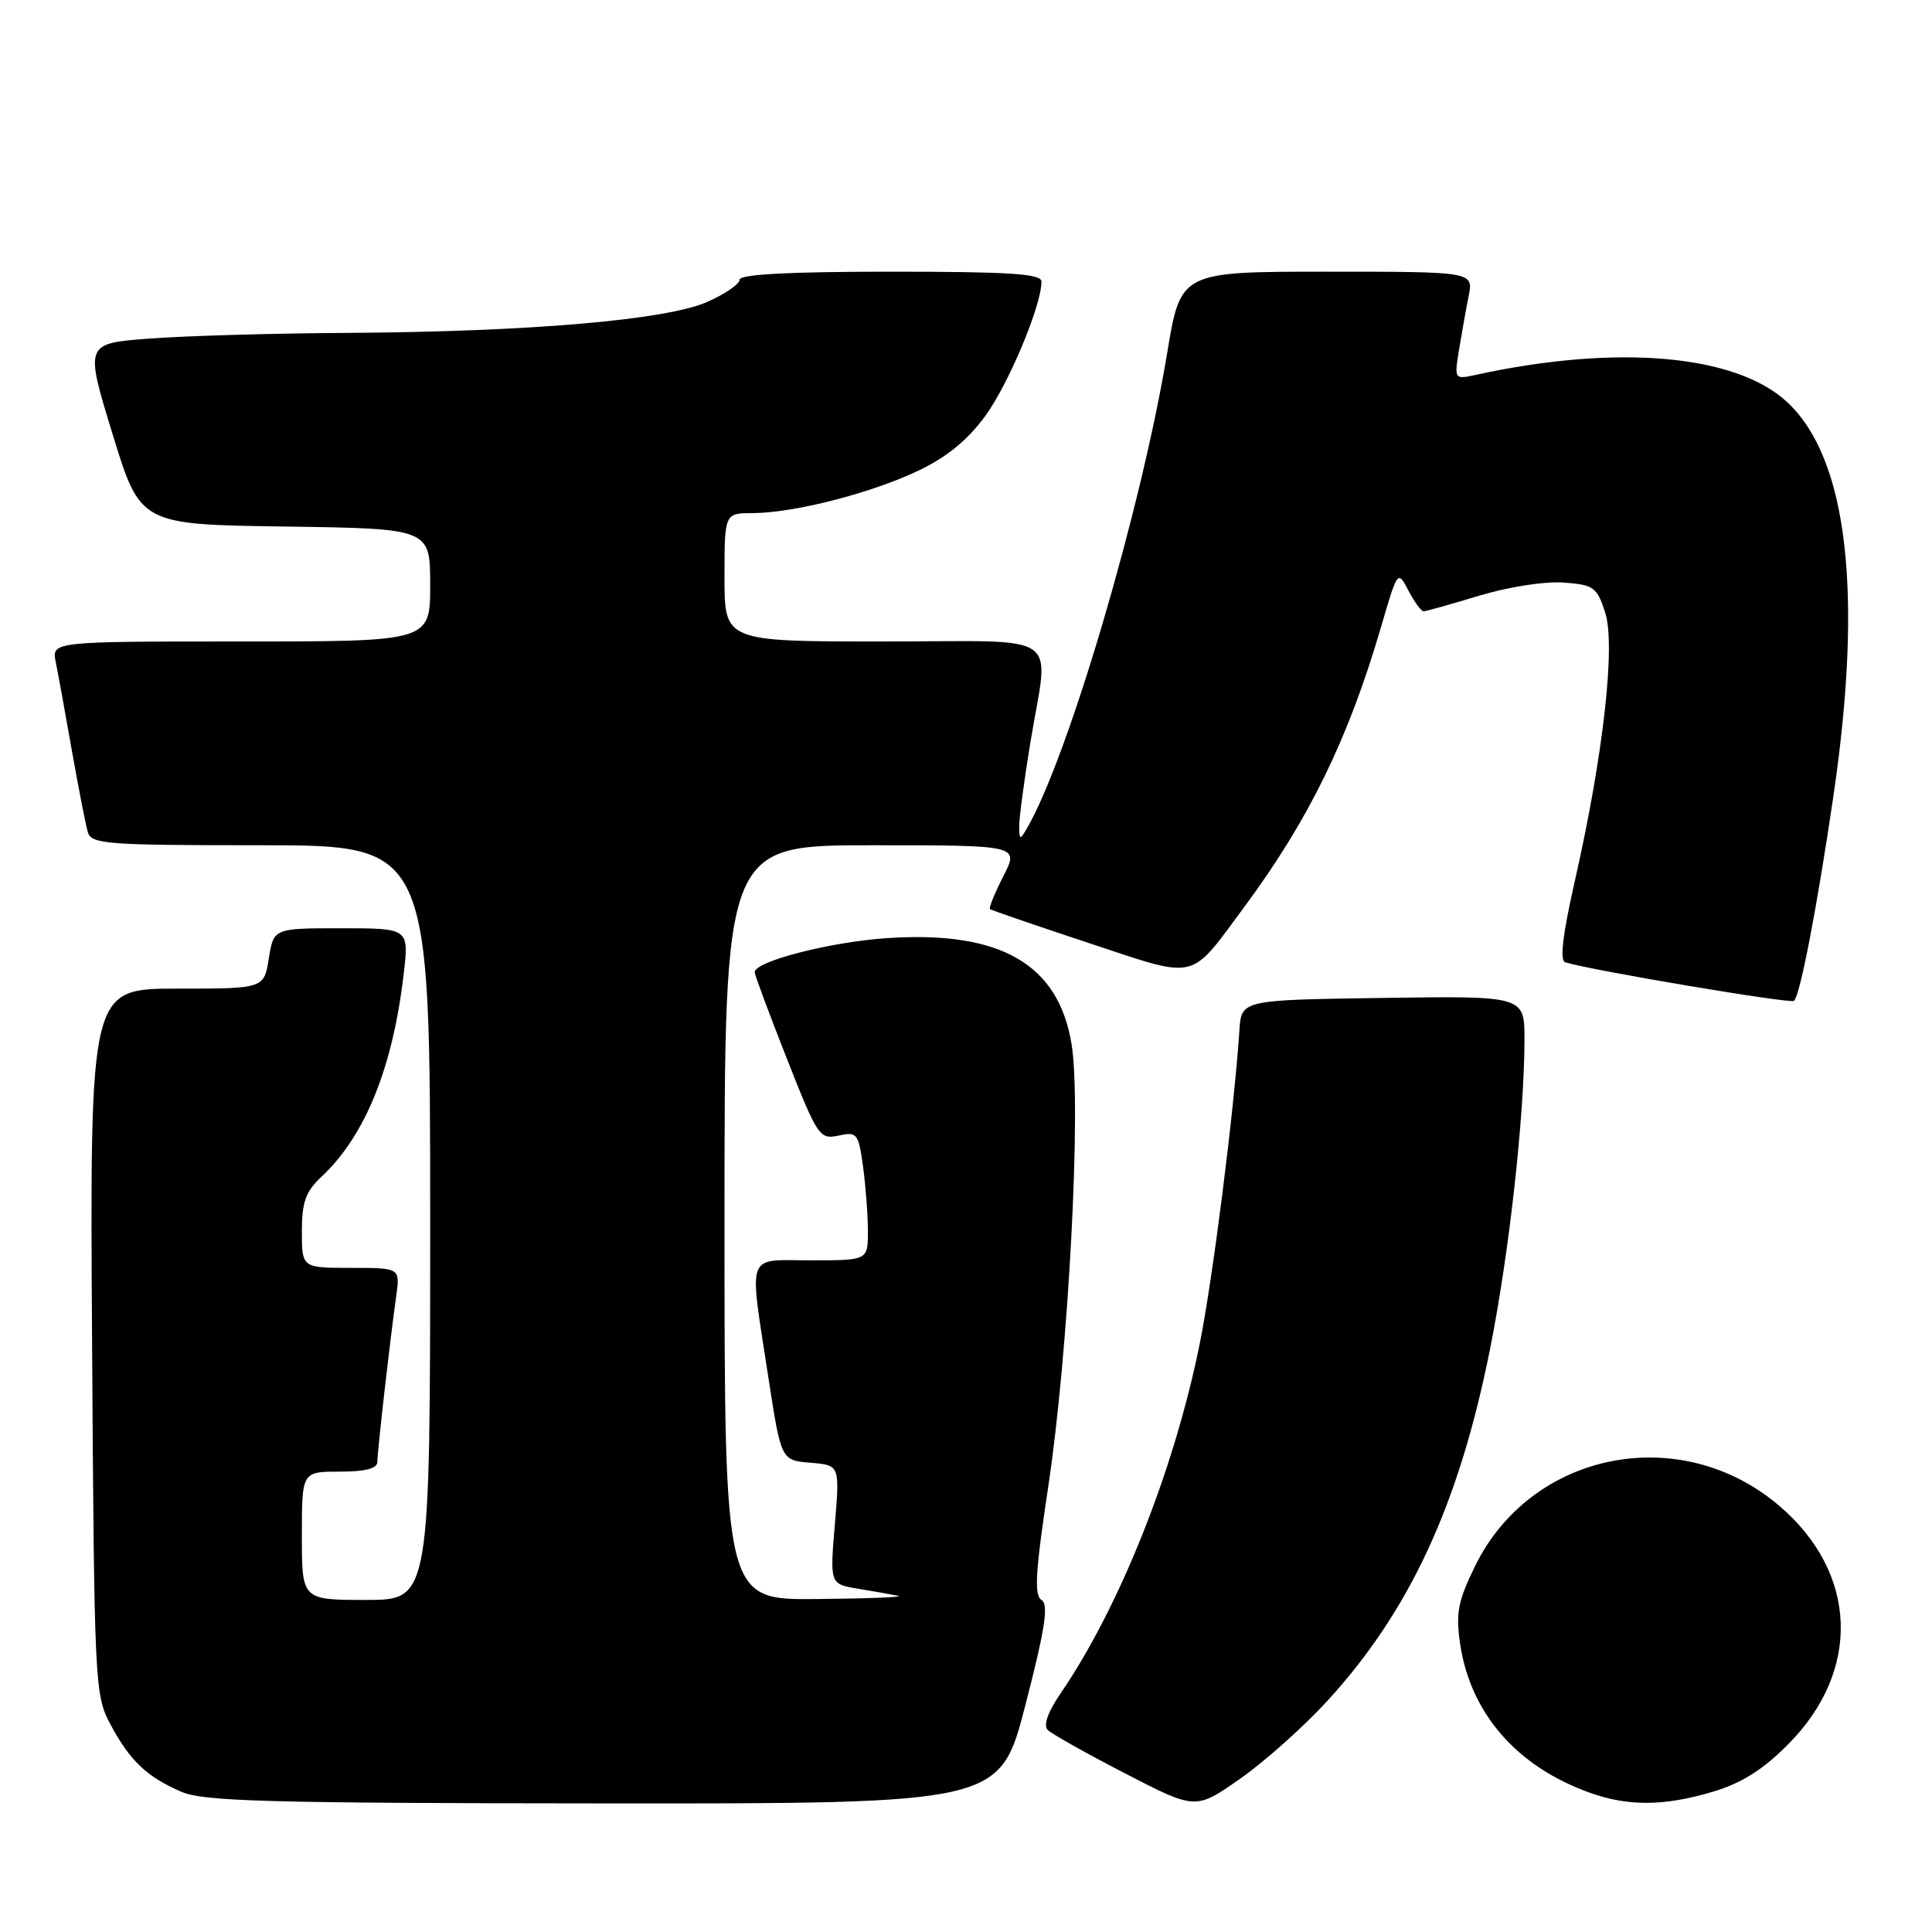 <?xml version="1.0" encoding="UTF-8" standalone="no"?>
<!DOCTYPE svg PUBLIC "-//W3C//DTD SVG 1.1//EN" "http://www.w3.org/Graphics/SVG/1.1/DTD/svg11.dtd" >
<svg xmlns="http://www.w3.org/2000/svg" xmlns:xlink="http://www.w3.org/1999/xlink" version="1.1" viewBox="0 0 256 256">
 <g >
 <path fill="currentColor"
d=" M 175.87 225.39 C 186.79 213.46 193.31 199.39 197.42 178.85 C 199.96 166.16 201.99 147.93 202.00 137.73 C 202.00 131.96 202.00 131.96 183.25 132.23 C 164.50 132.50 164.50 132.50 164.23 136.50 C 163.52 147.25 160.69 169.53 158.96 178.10 C 155.59 194.78 148.36 212.95 140.53 224.39 C 138.84 226.86 138.22 228.62 138.83 229.23 C 139.36 229.76 143.98 232.35 149.11 235.00 C 158.43 239.82 158.43 239.82 164.34 235.68 C 167.59 233.40 172.78 228.77 175.87 225.39 Z  M 135.88 225.89 C 138.50 215.74 138.98 212.60 138.00 212.00 C 137.01 211.39 137.20 208.26 138.89 197.03 C 141.58 179.25 143.31 146.59 142.00 138.43 C 140.29 127.74 132.58 123.29 117.50 124.31 C 110.01 124.81 100.00 127.39 100.00 128.82 C 100.00 129.17 101.91 134.31 104.25 140.24 C 108.33 150.60 108.60 151.01 111.11 150.47 C 113.57 149.94 113.75 150.17 114.36 154.59 C 114.71 157.17 115.00 161.02 115.00 163.14 C 115.00 167.00 115.00 167.00 107.50 167.00 C 98.71 167.00 99.23 165.60 101.81 182.50 C 103.50 193.50 103.50 193.50 107.39 193.82 C 111.28 194.14 111.28 194.14 110.62 202.02 C 109.96 209.90 109.96 209.90 113.73 210.52 C 115.80 210.86 118.17 211.28 119.00 211.45 C 119.83 211.63 114.99 211.82 108.25 211.88 C 96.00 212.00 96.00 212.00 96.00 162.00 C 96.00 112.00 96.00 112.00 115.52 112.00 C 135.04 112.00 135.04 112.00 132.95 116.10 C 131.80 118.35 131.00 120.31 131.18 120.46 C 131.36 120.61 137.25 122.63 144.28 124.96 C 158.90 129.79 157.50 130.12 164.90 120.14 C 173.43 108.62 178.68 97.87 183.01 83.02 C 185.20 75.54 185.20 75.54 186.63 78.27 C 187.42 79.77 188.32 81.00 188.63 81.00 C 188.94 81.00 192.25 80.07 195.98 78.94 C 199.79 77.78 204.69 77.01 207.14 77.19 C 211.17 77.48 211.59 77.77 212.69 81.15 C 214.10 85.47 212.45 100.11 208.65 116.84 C 207.06 123.85 206.66 127.29 207.40 127.51 C 211.02 128.61 237.30 133.03 237.72 132.62 C 238.55 131.79 240.78 120.16 242.95 105.39 C 246.89 78.52 244.81 60.74 236.83 53.30 C 230.05 46.97 214.35 45.58 195.60 49.66 C 192.71 50.29 192.70 50.27 193.32 46.40 C 193.67 44.25 194.24 41.04 194.60 39.25 C 195.25 36.00 195.25 36.00 175.85 36.00 C 156.44 36.00 156.44 36.00 154.66 46.75 C 151.23 67.50 141.51 100.45 136.05 109.80 C 135.16 111.33 135.06 111.30 135.05 109.50 C 135.04 108.40 135.70 103.45 136.51 98.50 C 139.00 83.38 141.35 85.00 117.00 85.00 C 96.00 85.00 96.00 85.00 96.00 76.50 C 96.00 68.00 96.00 68.00 99.75 67.99 C 105.21 67.96 115.33 65.38 121.64 62.39 C 125.42 60.60 128.19 58.34 130.53 55.15 C 133.64 50.91 138.00 40.49 138.00 37.31 C 138.00 36.27 133.79 36.00 118.00 36.00 C 104.62 36.00 98.00 36.35 98.00 37.06 C 98.00 37.64 96.07 38.97 93.70 40.01 C 88.31 42.40 70.14 43.96 46.10 44.11 C 36.42 44.16 24.61 44.50 19.87 44.86 C 11.23 45.50 11.23 45.50 14.91 57.50 C 18.59 69.50 18.59 69.50 37.80 69.77 C 57.00 70.04 57.00 70.04 57.00 77.52 C 57.00 85.00 57.00 85.00 31.92 85.00 C 6.84 85.00 6.84 85.00 7.39 87.75 C 7.70 89.26 8.66 94.55 9.53 99.50 C 10.41 104.45 11.35 109.29 11.63 110.25 C 12.09 111.85 14.06 112.00 34.57 112.00 C 57.00 112.00 57.00 112.00 57.00 162.00 C 57.00 212.00 57.00 212.00 48.50 212.00 C 40.00 212.00 40.00 212.00 40.00 203.50 C 40.00 195.00 40.00 195.00 45.00 195.00 C 48.39 195.00 50.00 194.59 50.00 193.72 C 50.00 192.34 51.65 177.81 52.50 171.75 C 53.02 168.00 53.02 168.00 46.51 168.00 C 40.00 168.00 40.00 168.00 40.00 163.17 C 40.00 159.27 40.50 157.89 42.60 155.92 C 48.38 150.52 52.05 141.47 53.49 129.05 C 54.20 123.00 54.20 123.00 45.23 123.00 C 36.26 123.00 36.26 123.00 35.62 127.00 C 34.98 131.00 34.98 131.00 23.44 131.00 C 11.91 131.00 11.91 131.00 12.20 177.75 C 12.49 223.34 12.55 224.60 14.64 228.50 C 17.23 233.33 19.44 235.43 24.03 237.42 C 26.97 238.69 35.52 238.93 80.00 238.96 C 132.50 239.00 132.50 239.00 135.88 225.89 Z  M 226.94 237.42 C 230.73 236.30 233.57 234.52 236.90 231.17 C 246.65 221.39 246.19 208.46 235.80 199.56 C 222.71 188.36 202.91 192.27 195.44 207.54 C 193.20 212.12 192.88 213.75 193.46 217.74 C 194.81 227.01 200.97 234.09 210.70 237.56 C 215.77 239.37 220.54 239.33 226.94 237.42 Z "/>
</g>
</svg>